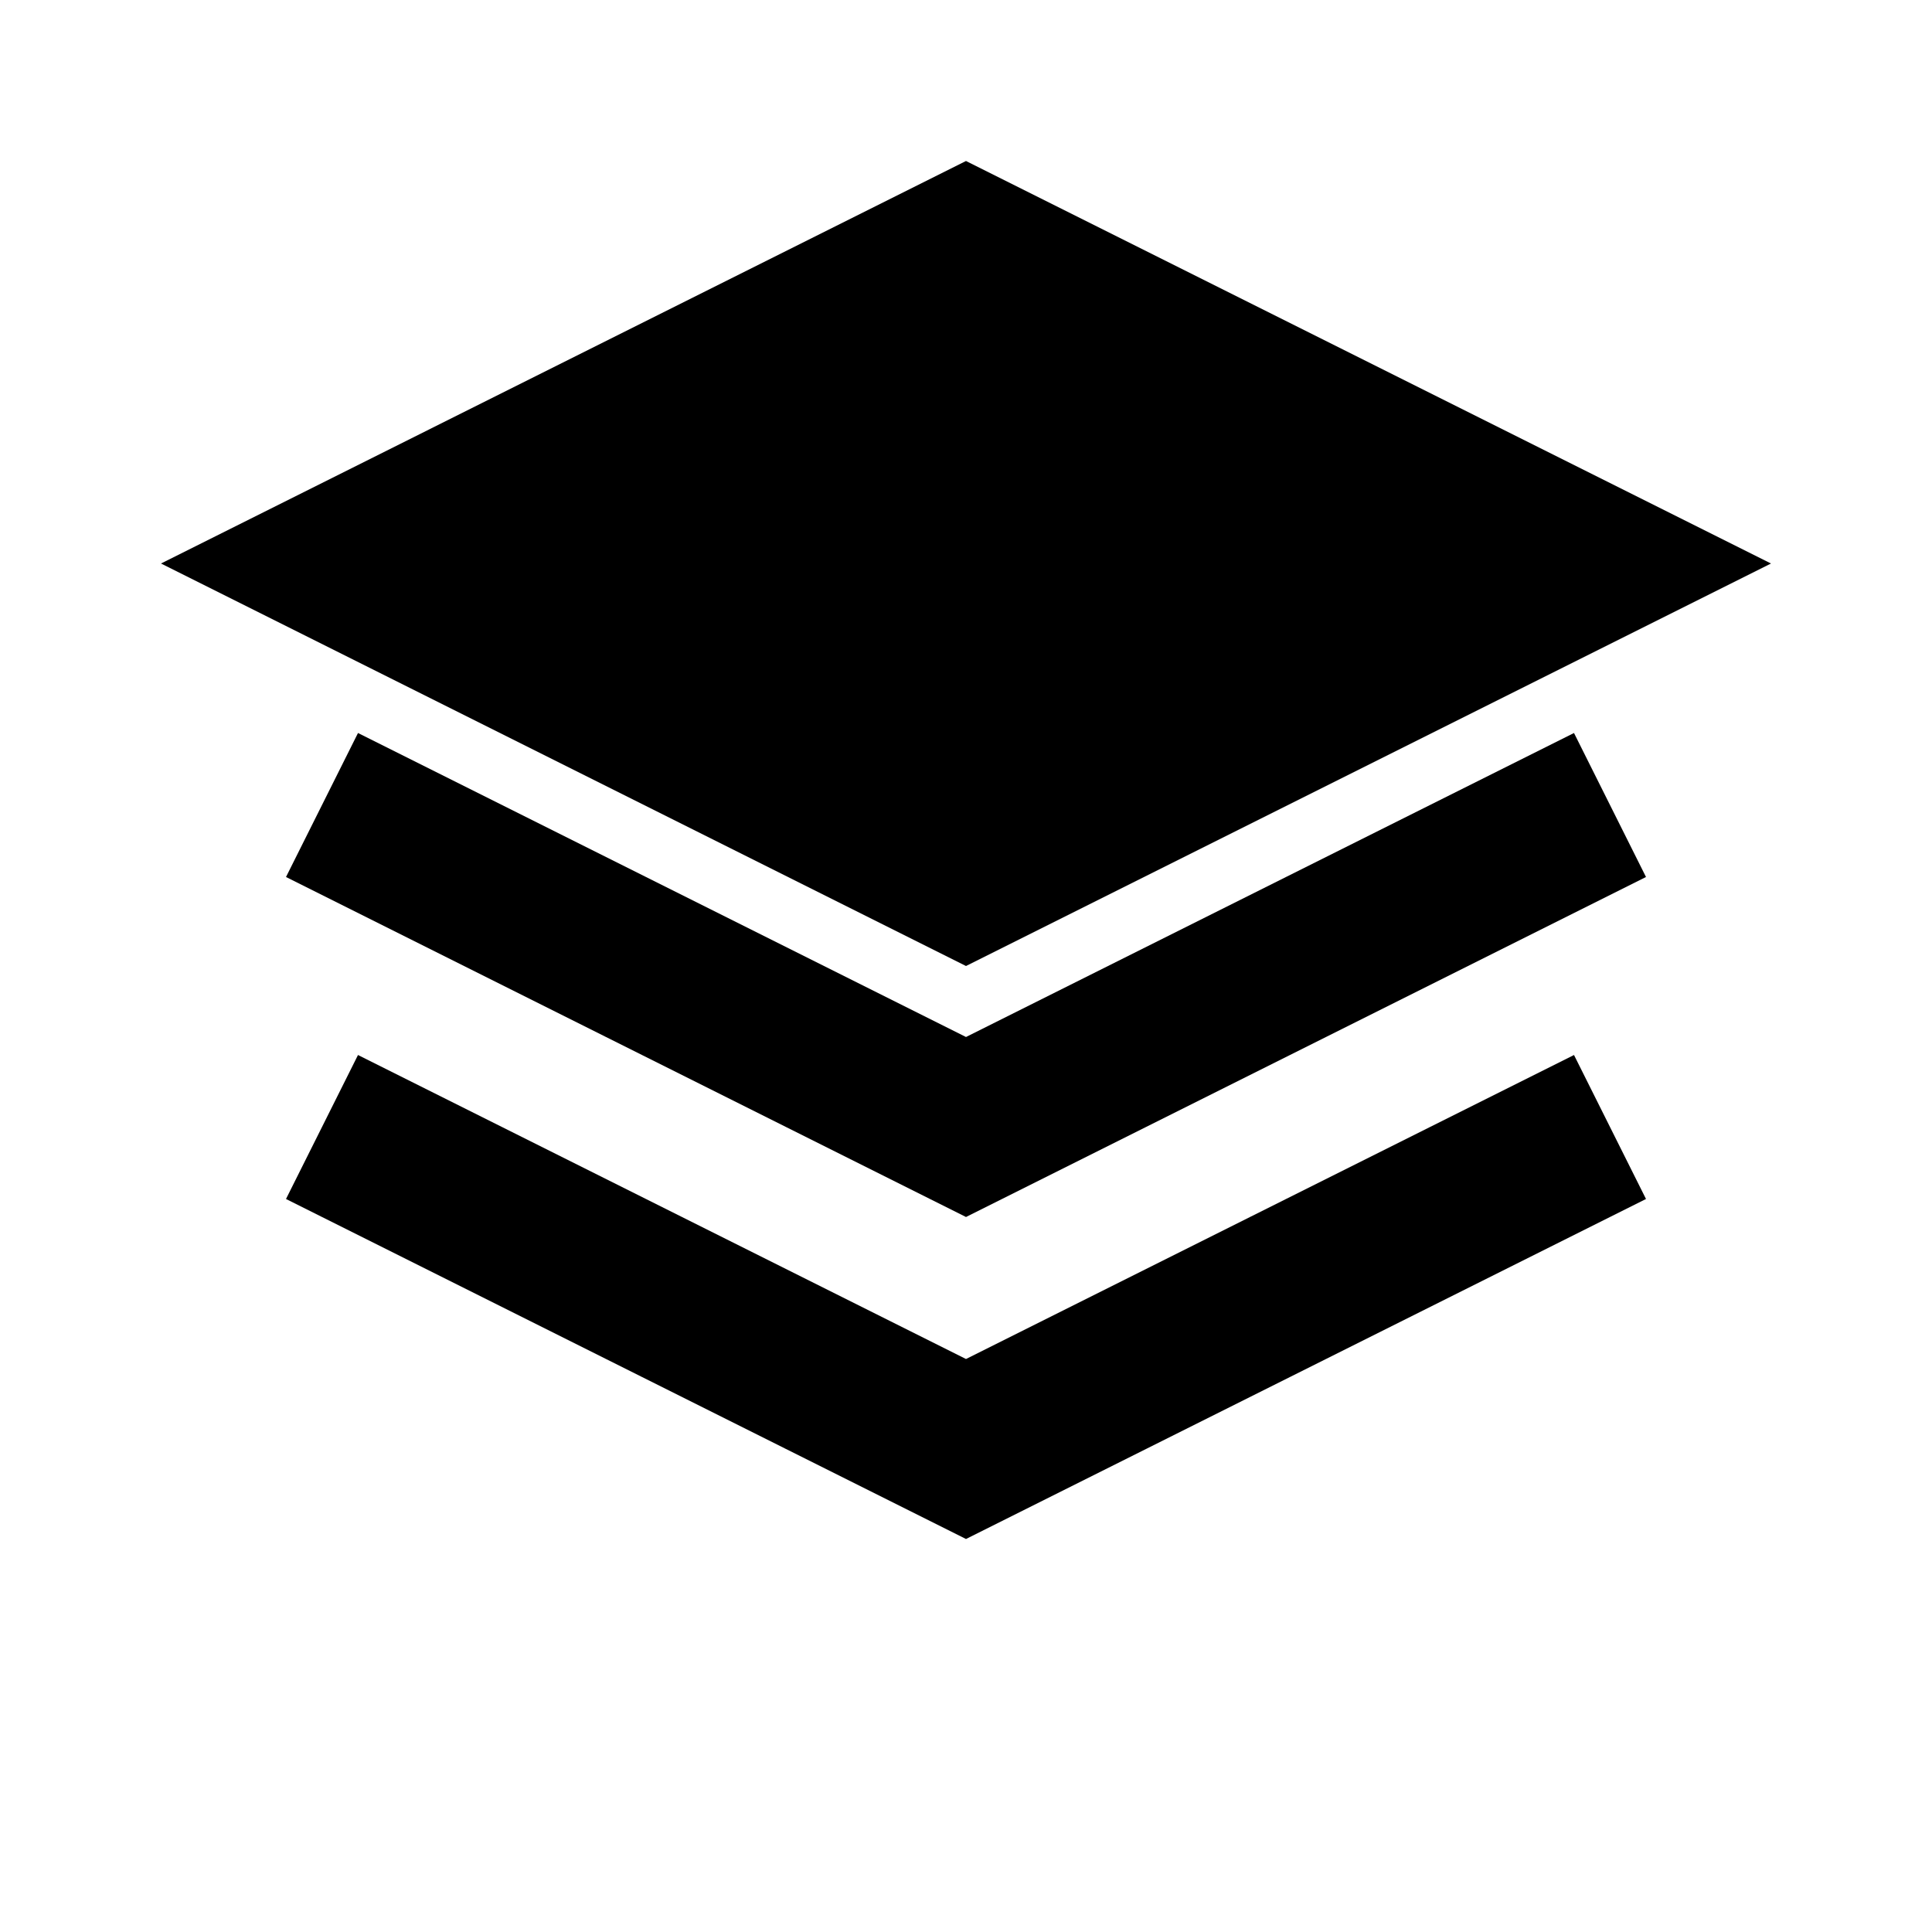 <svg viewBox="0 0 24 24" fill="none" xmlns="http://www.w3.org/2000/svg">
  <path d="M12 2L2 7l10 5 10-5-10-5z" fill="currentColor"/>
  <path d="M4 10l8 4 8-4M4 14l8 4 8-4" stroke="currentColor" stroke-width="2"/>
</svg>